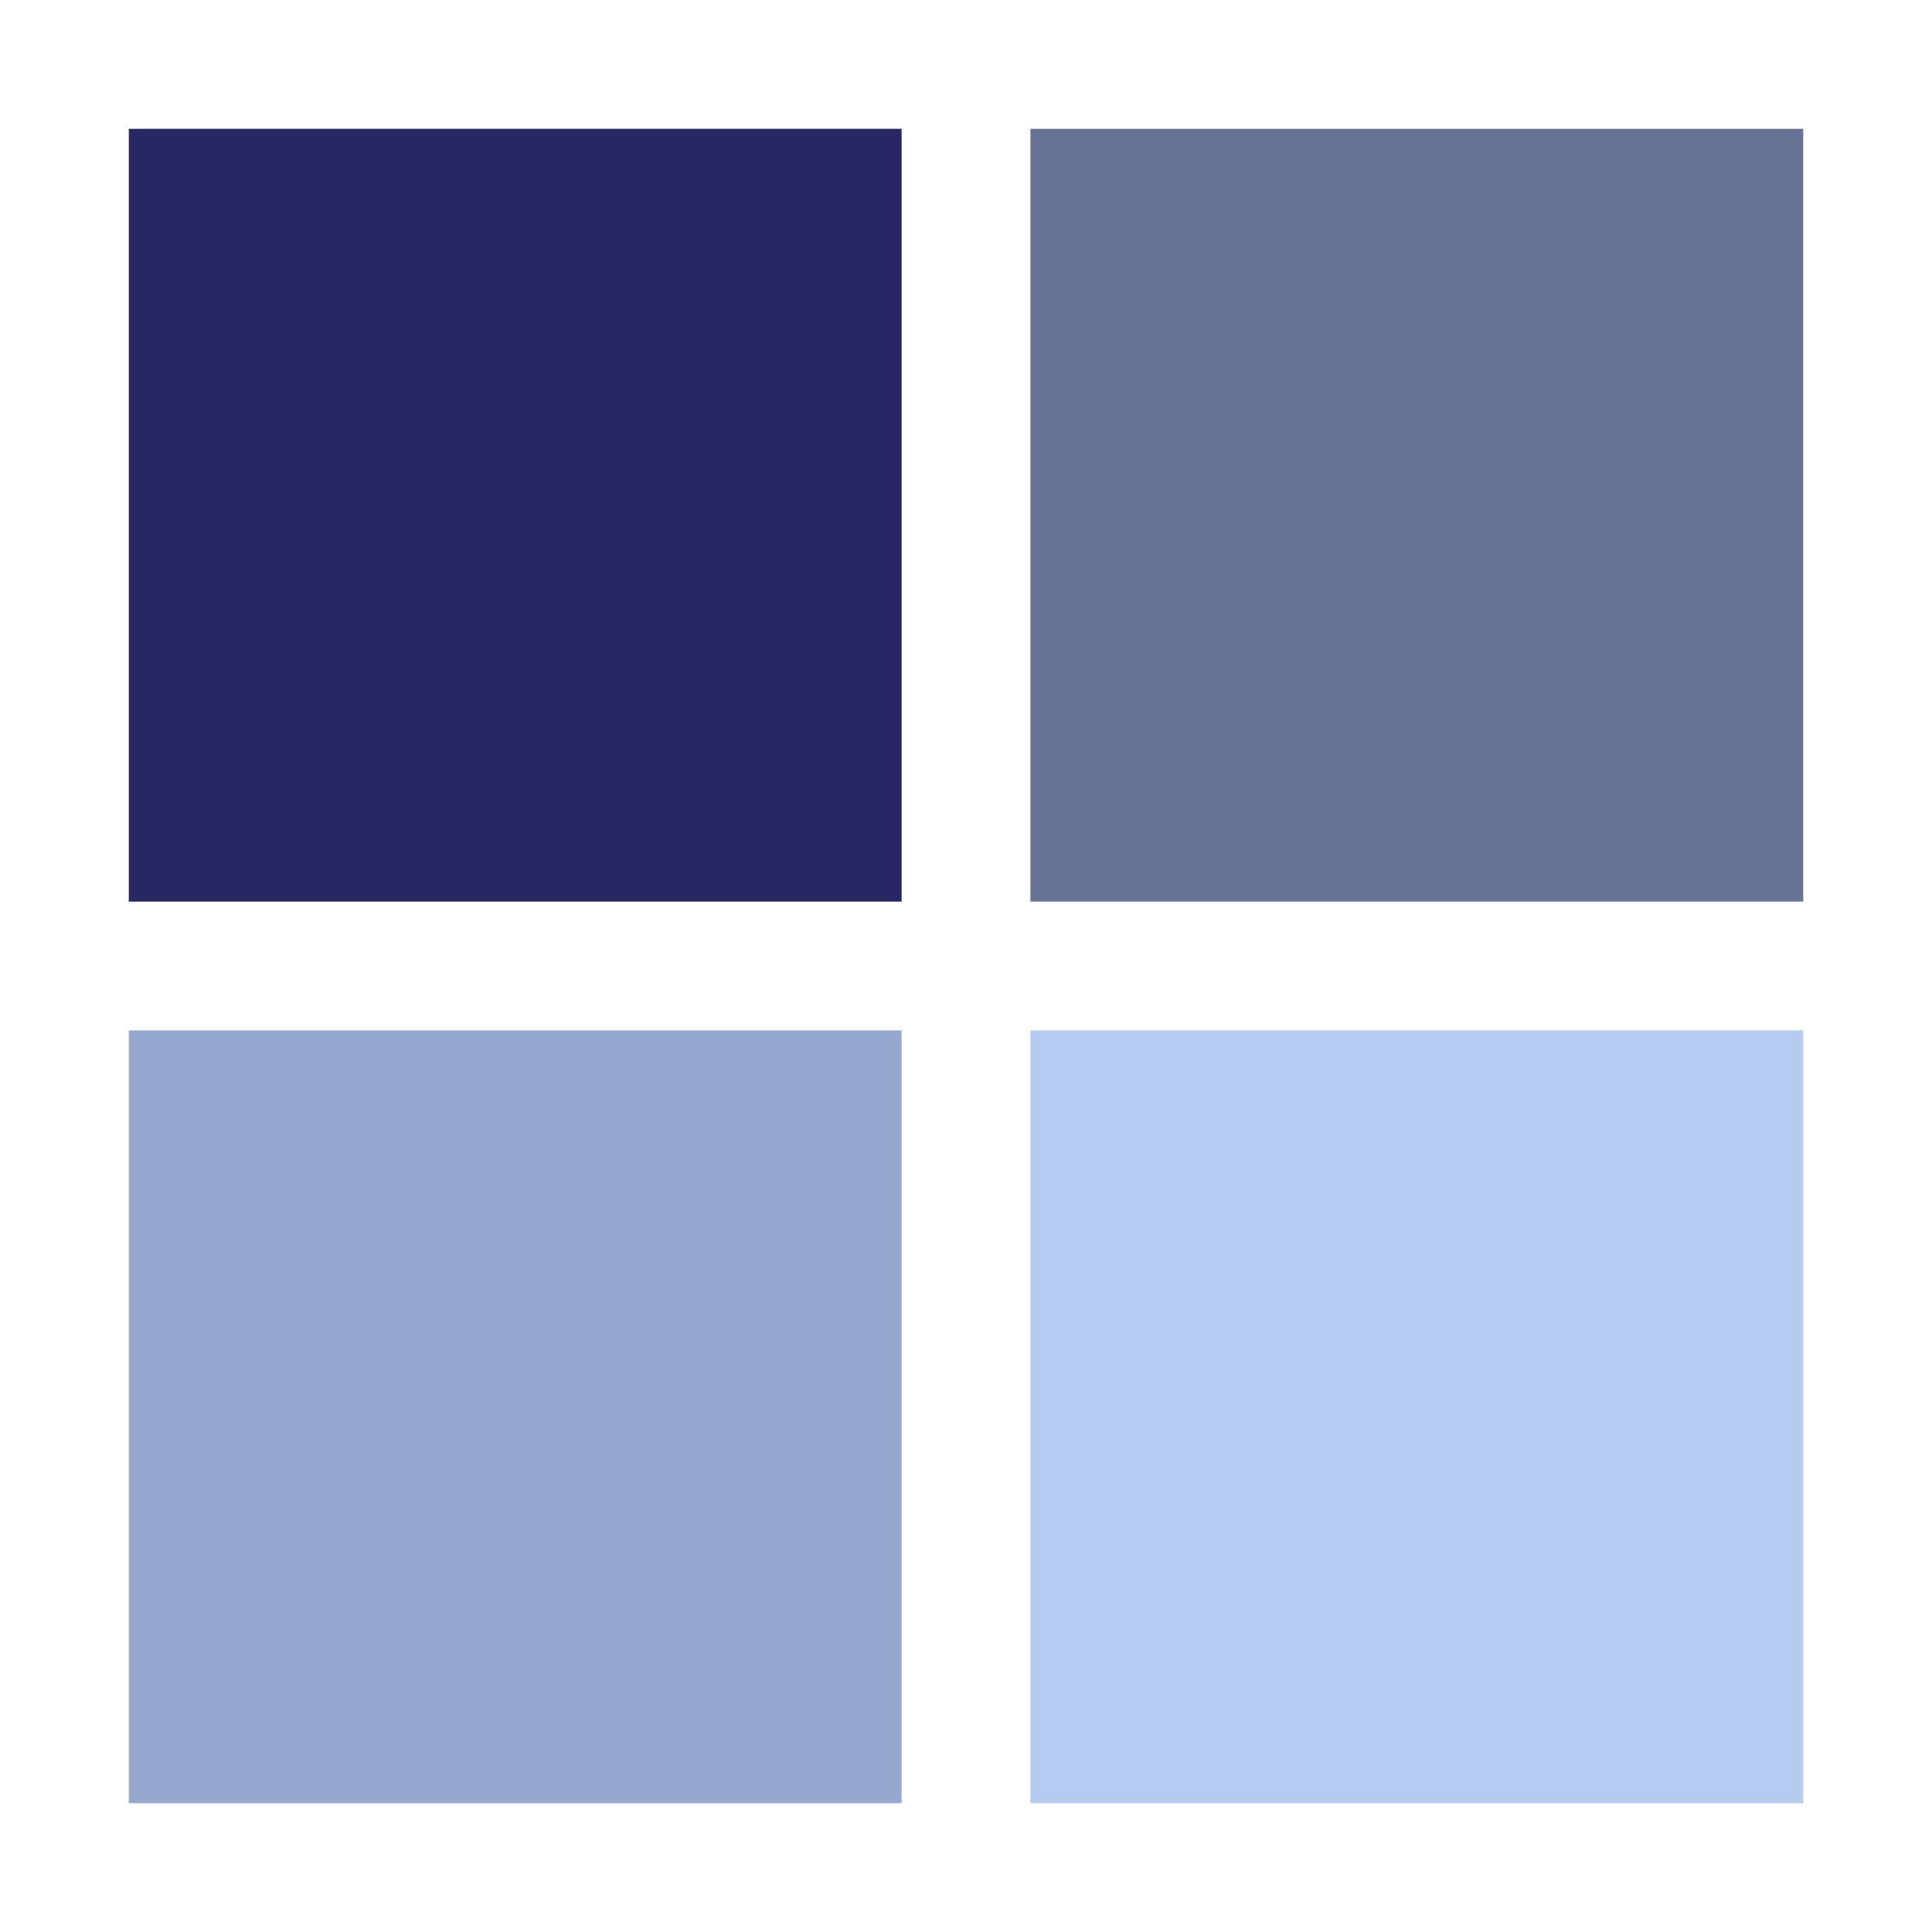 <?xml version="1.0" encoding="utf-8"?>
<svg xmlns="http://www.w3.org/2000/svg" xmlns:xlink="http://www.w3.org/1999/xlink" style="margin: auto; background: none; display: block; shape-rendering: auto;" width="200px" height="200px" viewBox="0 0 100 100" preserveAspectRatio="xMidYMid">
<g transform="translate(26.667,26.667)">
  <rect x="-20" y="-20" width="40" height="40" fill="#292664">
    <animateTransform attributeName="transform" type="scale" repeatCount="indefinite" dur="1.02s" keyTimes="0;1" values="1.15;1" begin="-0.306s"></animateTransform>
  </rect>
</g>
<g transform="translate(73.333,26.667)">
  <rect x="-20" y="-20" width="40" height="40" fill="#667395">
    <animateTransform attributeName="transform" type="scale" repeatCount="indefinite" dur="1.02s" keyTimes="0;1" values="1.15;1" begin="-0.204s"></animateTransform>
  </rect>
</g>
<g transform="translate(26.667,73.333)">
  <rect x="-20" y="-20" width="40" height="40" fill="#94a9ce">
    <animateTransform attributeName="transform" type="scale" repeatCount="indefinite" dur="1.02s" keyTimes="0;1" values="1.15;1" begin="0s"></animateTransform>
  </rect>
</g>
<g transform="translate(73.333,73.333)">
  <rect x="-20" y="-20" width="40" height="40" fill="#b5ccf1">
    <animateTransform attributeName="transform" type="scale" repeatCount="indefinite" dur="1.02s" keyTimes="0;1" values="1.15;1" begin="-0.102s"></animateTransform>
  </rect>
</g>
<!-- [ldio] generated by https://loading.io/ --></svg>